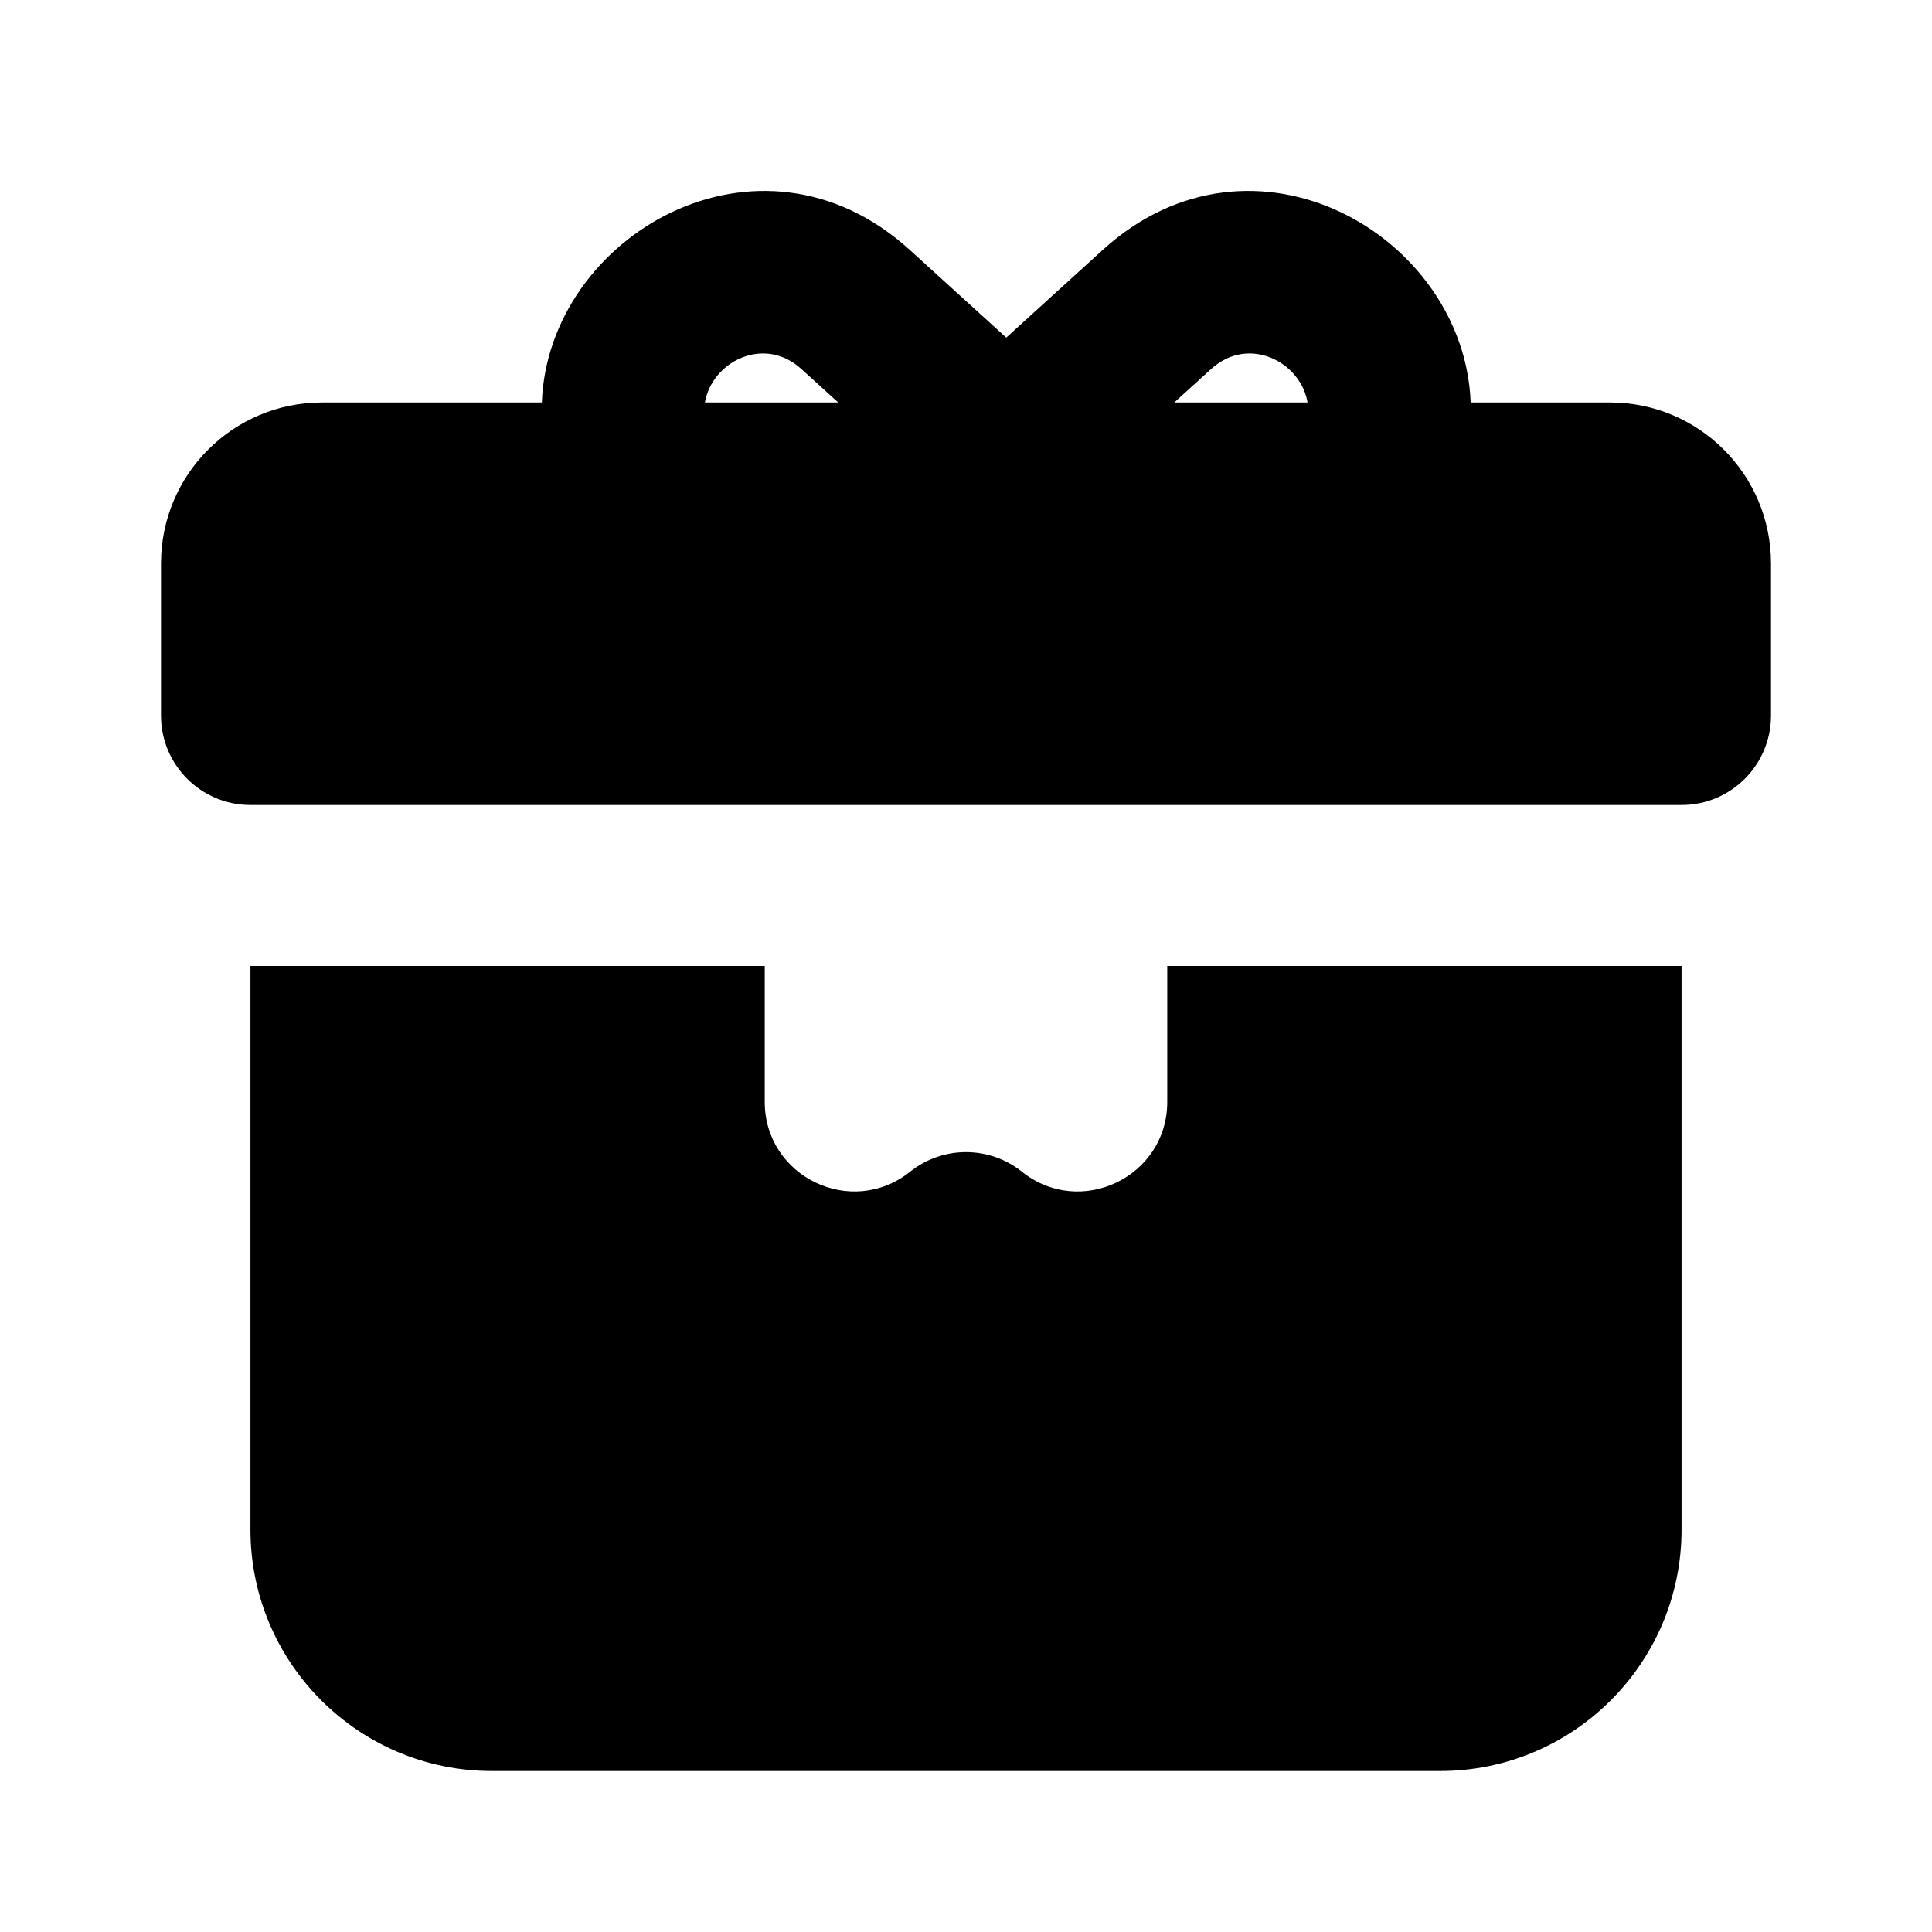 <svg width="24" height="24" viewBox="0 0 24 24" fill="none" xmlns="http://www.w3.org/2000/svg">
<path fill-rule="evenodd" clip-rule="evenodd" d="M4 5H6.731C6.807 2.931 9.427 1.401 11.302 3.105L12.5 4.194L13.698 3.105C15.573 1.401 18.193 2.931 18.269 5H20C21.105 5 22 5.895 22 7V8.889C22 9.502 21.503 10 20.889 10H3.111C2.497 10 2 9.502 2 8.889V7C2 5.895 2.895 5 4 5ZM10.413 5H8.757C8.841 4.498 9.487 4.158 9.956 4.585L10.413 5ZM16.243 5C16.159 4.498 15.513 4.158 15.044 4.585L14.587 5H16.243Z" fill="currentColor"/>
<path d="M9.5 13.688V12H3.111V19C3.111 20.657 4.454 22 6.111 22H17.889C19.546 22 20.889 20.657 20.889 19V12H14.5V13.688C14.5 14.619 13.422 15.138 12.694 14.555C12.288 14.231 11.712 14.231 11.306 14.555C10.578 15.138 9.5 14.619 9.5 13.688Z" fill="currentColor"/>
</svg>
